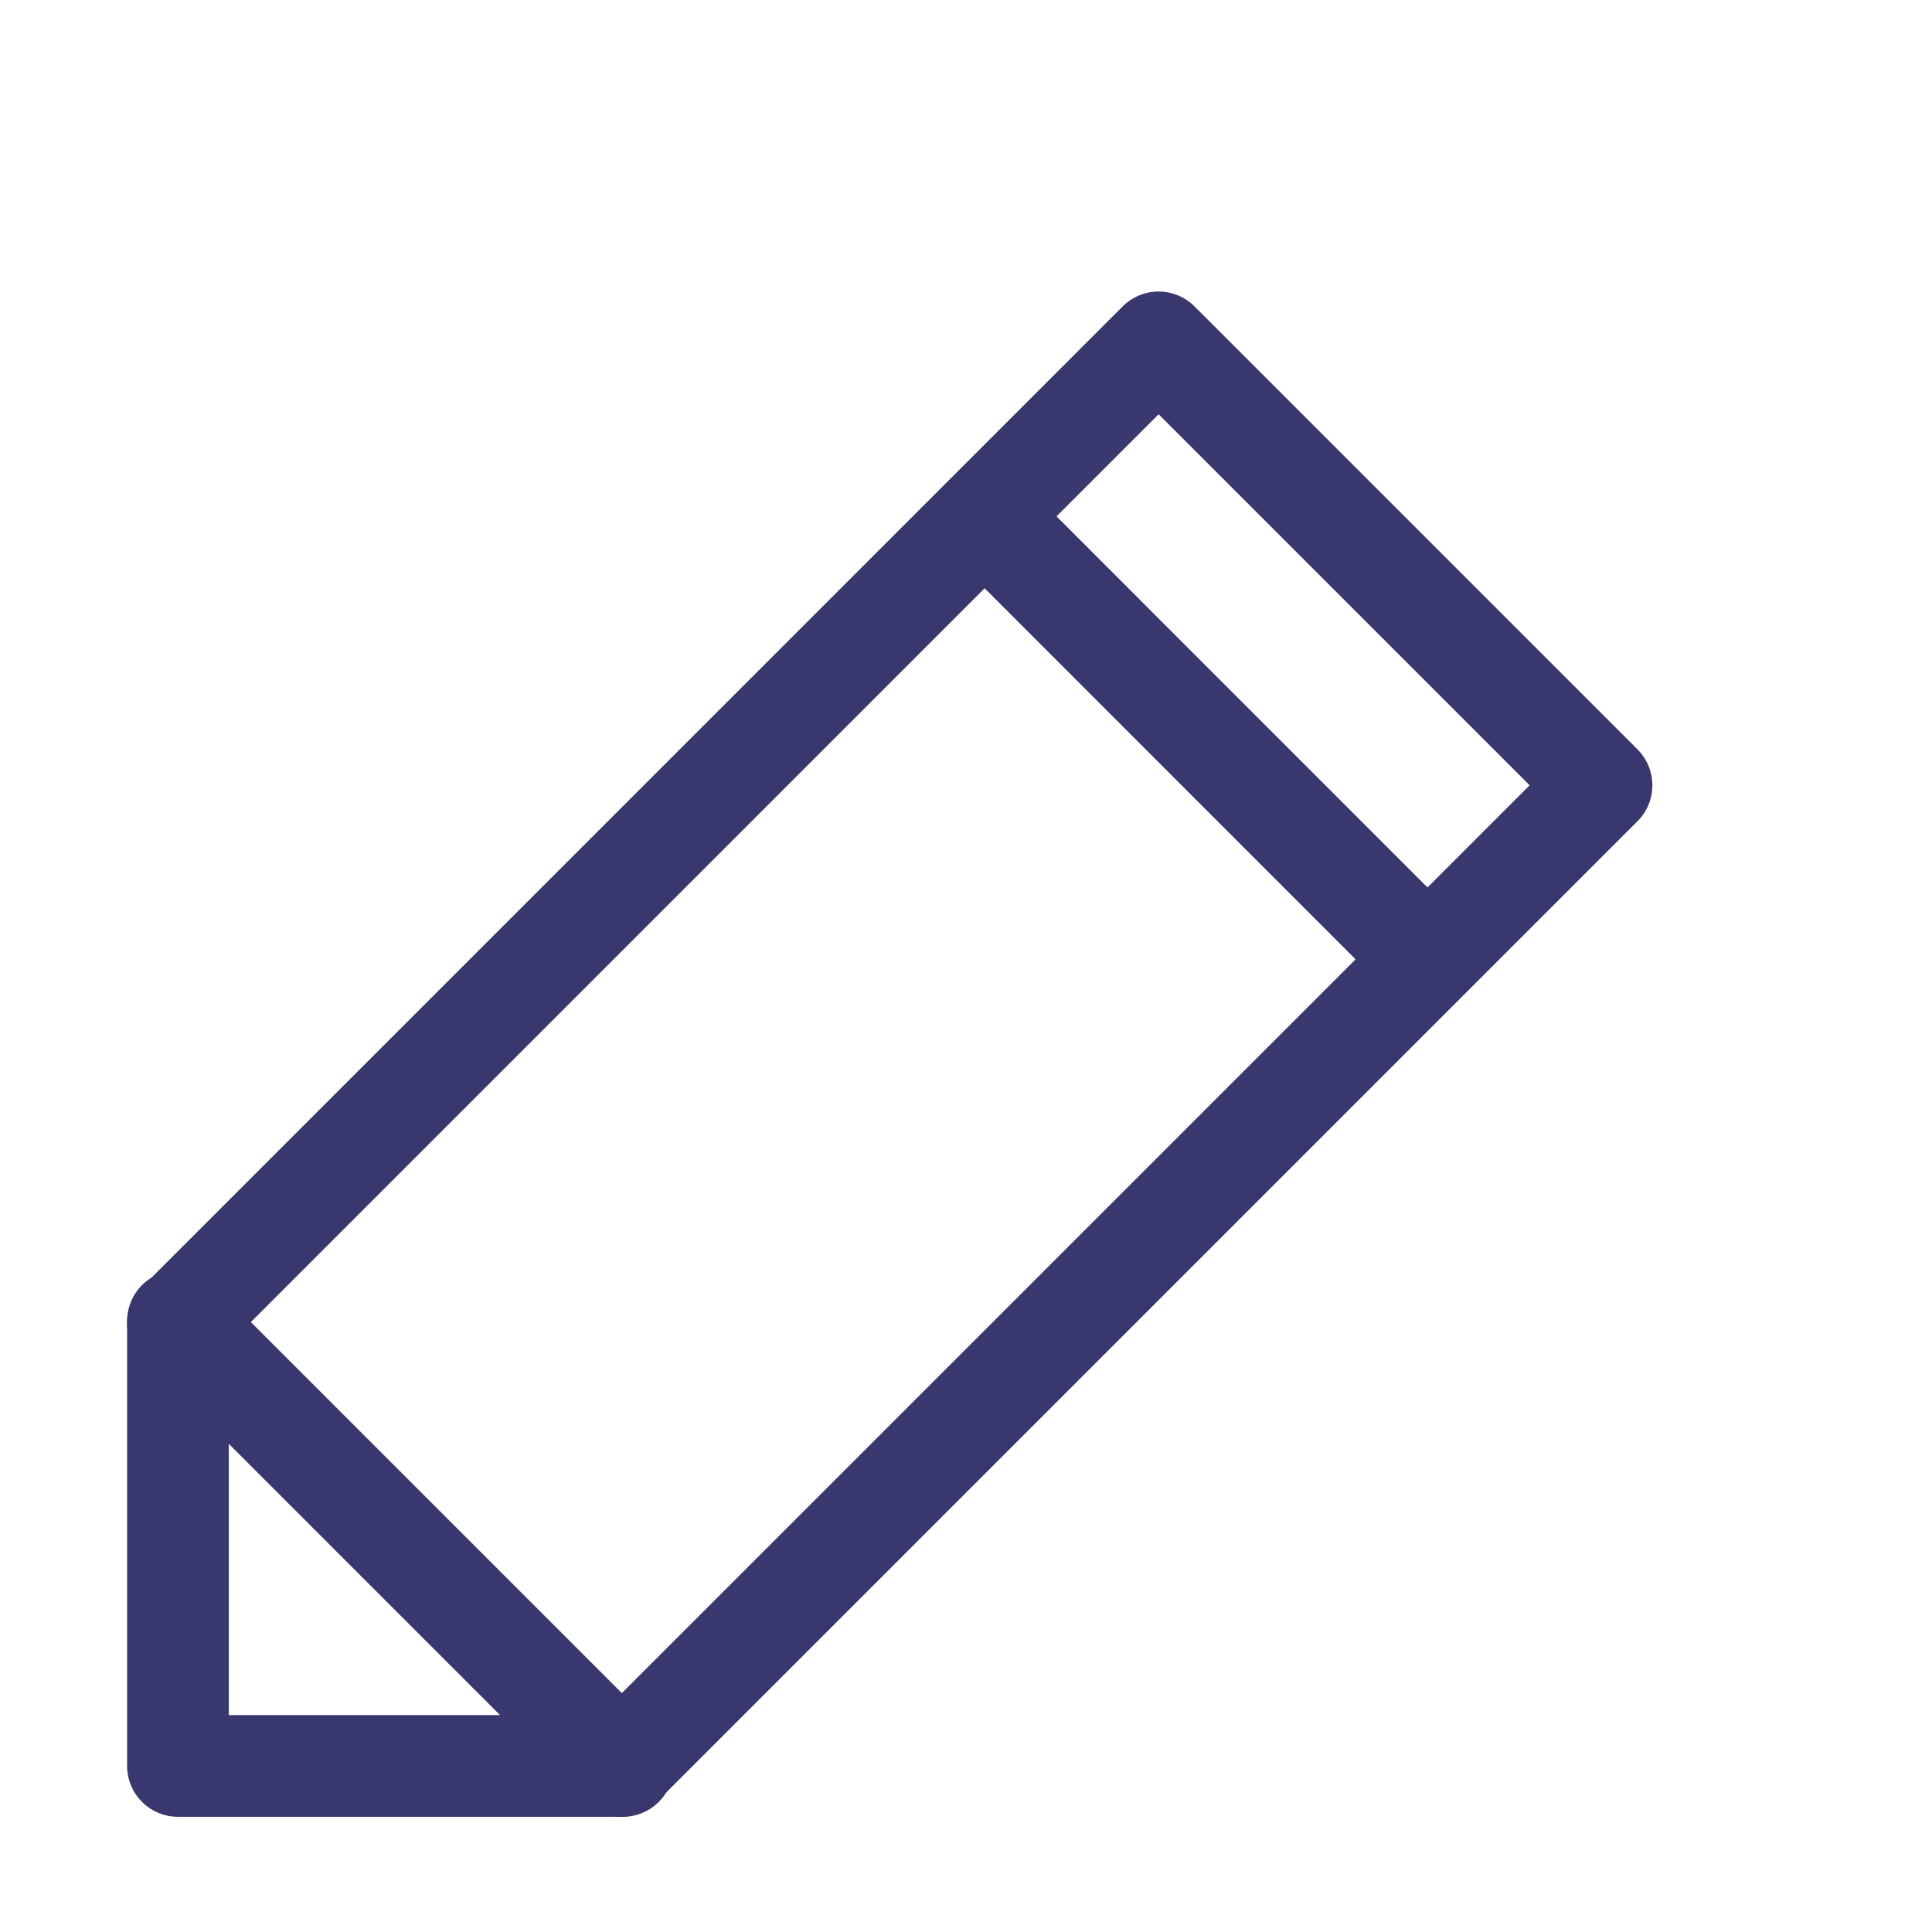 <svg width="19" height="19" viewBox="0 0 19 19" fill="none" xmlns="http://www.w3.org/2000/svg">
<path d="M1.75 17.367V12.992L6.125 17.367H1.75Z" stroke="#39386E" stroke-linecap="round" stroke-linejoin="round"/>
<path d="M1.75 13.012L11.394 3.367L15.75 7.723L6.106 17.367M9.839 5.234L13.883 9.279" stroke="#39386E" stroke-linecap="round" stroke-linejoin="round"/>
</svg>
